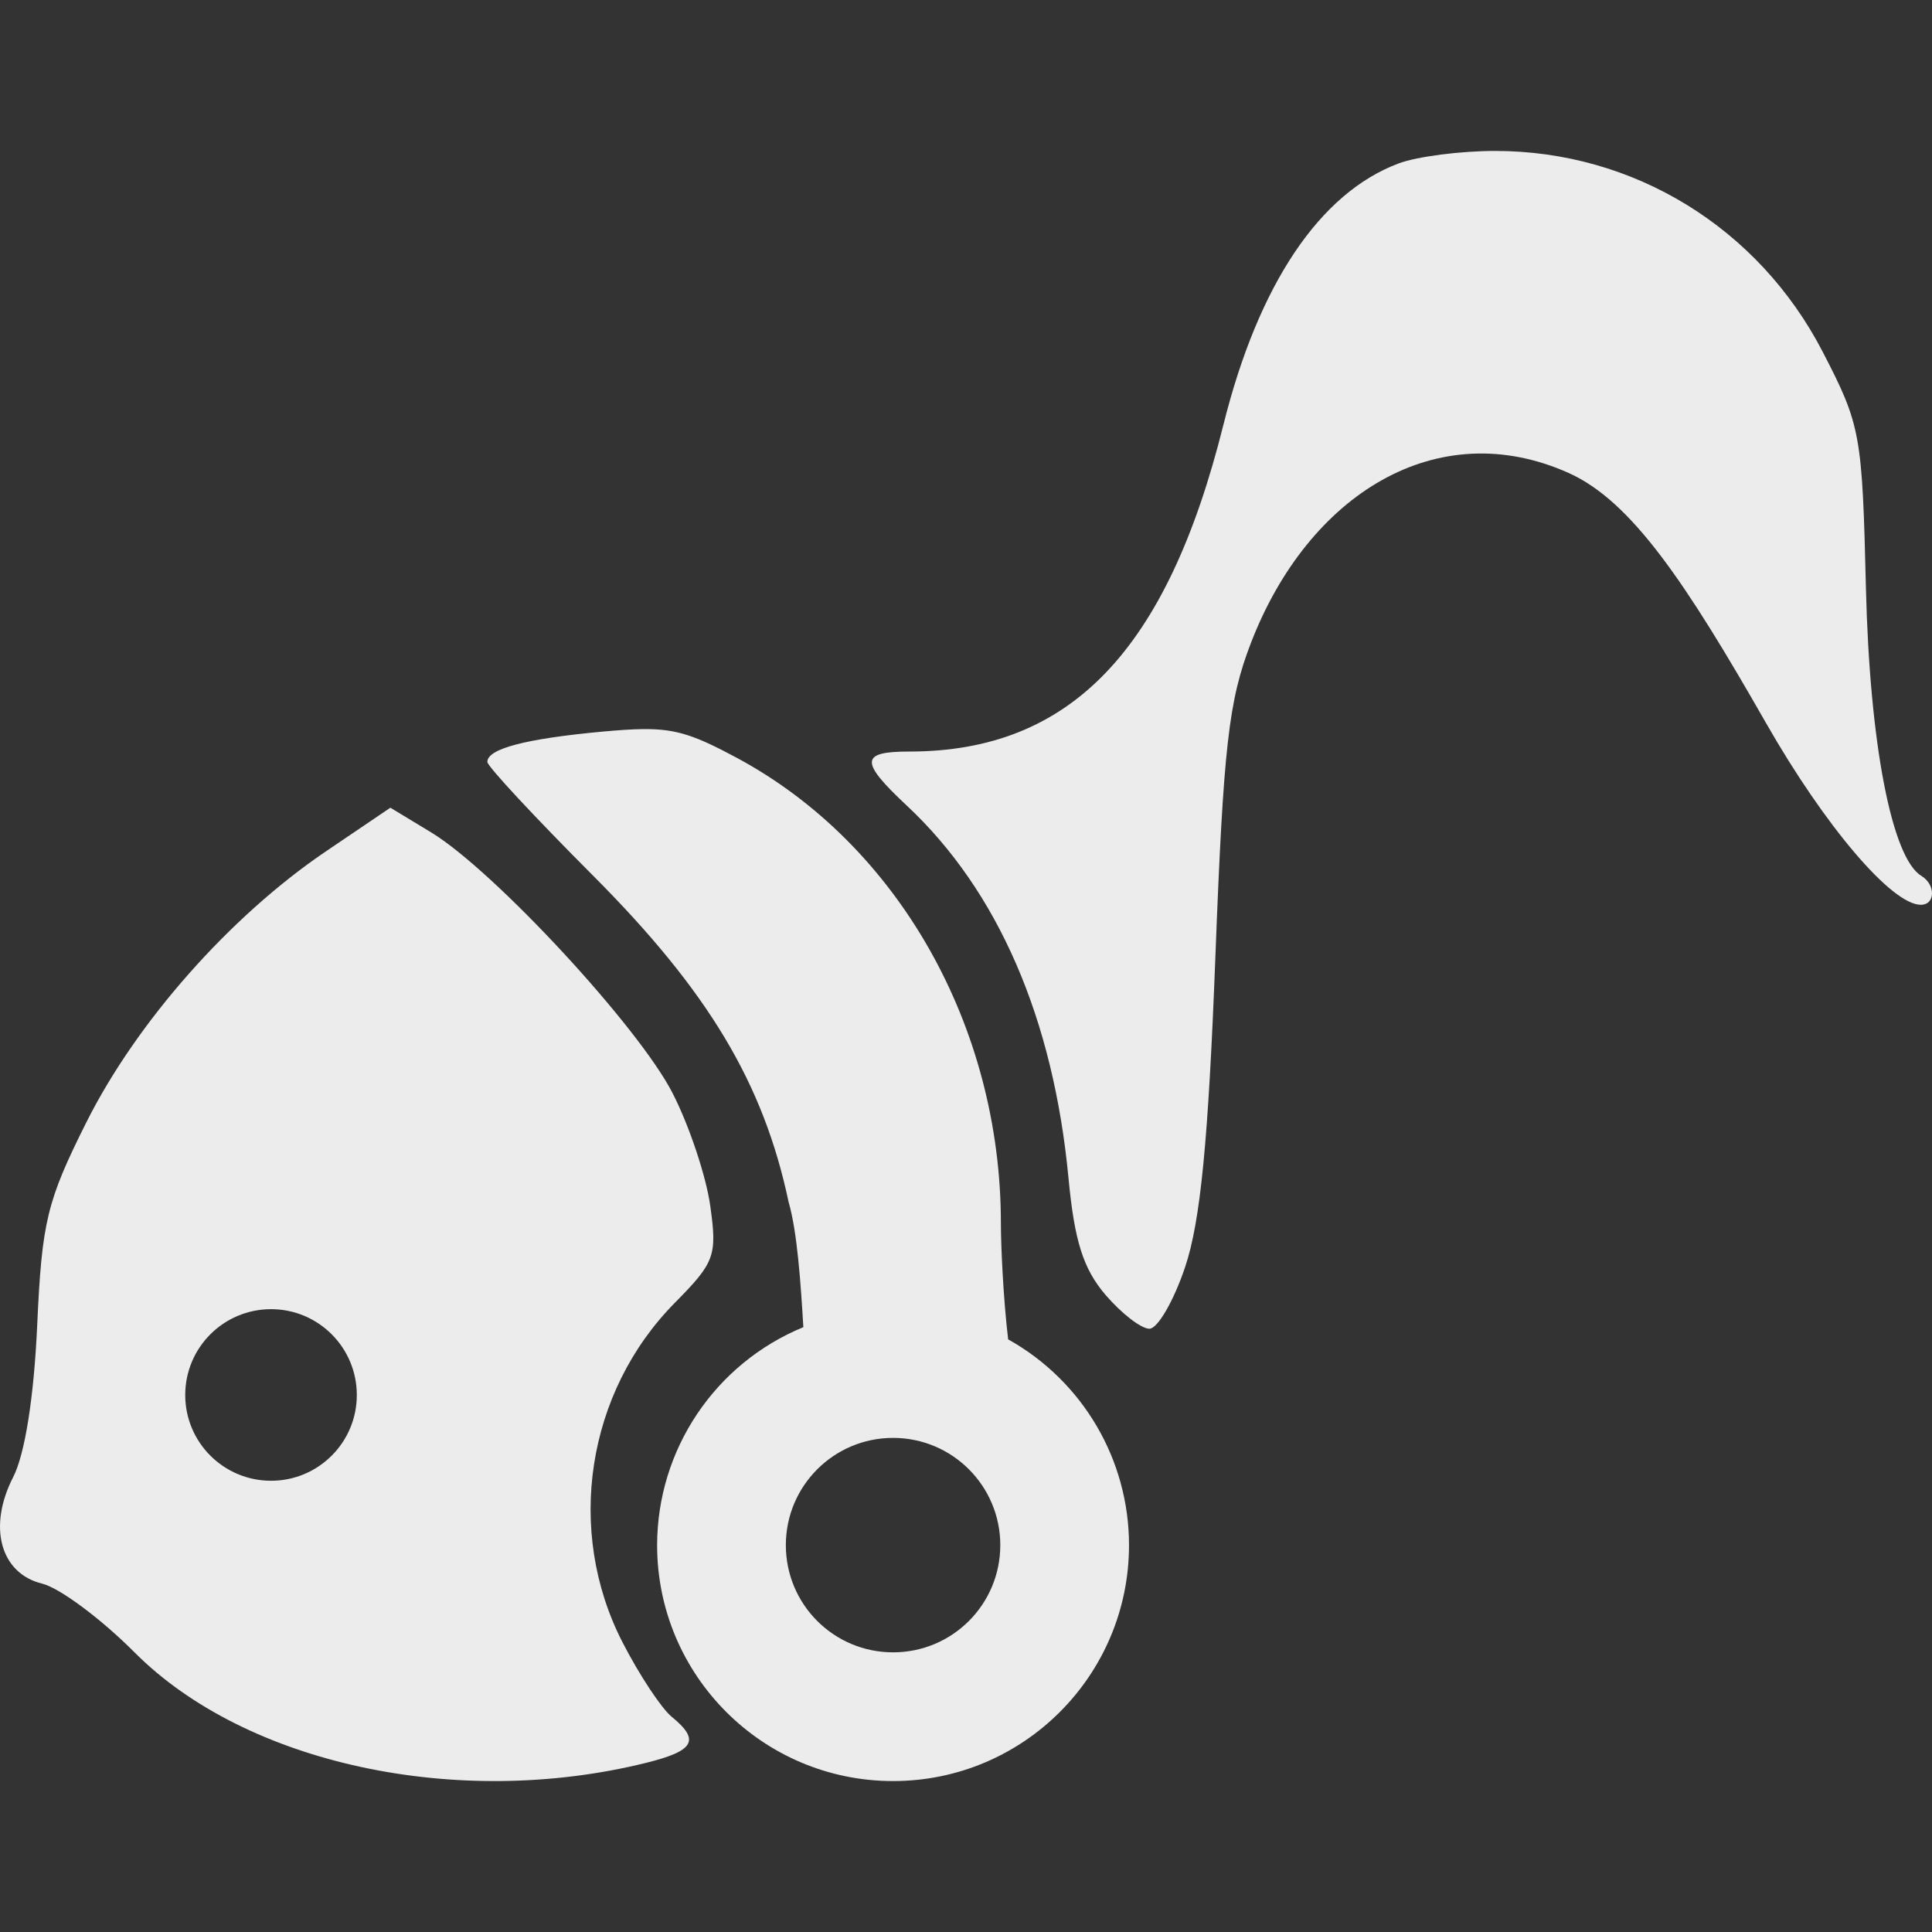 <svg xmlns="http://www.w3.org/2000/svg" width="16" height="16" version="1.1">
 <rect width="100%" height="100%" fill="#333333" stroke="none"/>
 <path fill="#ececec" d="M 12.382 1.25 C 12.096 1.25 11.737 1.296 11.584 1.353 C 10.93 1.597 10.422 2.354 10.132 3.517 C 9.665 5.39 8.863 6.224 7.53 6.224 C 7.123 6.224 7.119 6.306 7.508 6.67 C 8.265 7.377 8.724 8.436 8.849 9.758 C 8.898 10.277 8.971 10.507 9.154 10.722 C 9.287 10.877 9.45 11.004 9.519 11.004 C 9.587 11.004 9.721 10.773 9.815 10.492 C 9.942 10.113 10.007 9.445 10.065 7.931 C 10.132 6.176 10.175 5.802 10.361 5.321 C 10.838 4.089 11.905 3.43 12.991 3.917 C 13.513 4.151 13.964 4.83 14.625 5.987 C 15.115 6.845 15.667 7.493 15.907 7.493 C 16.029 7.493 16.032 7.326 15.911 7.253 C 15.667 7.104 15.484 6.158 15.453 4.876 C 15.422 3.594 15.411 3.525 15.095 2.914 C 14.562 1.884 13.528 1.25 12.382 1.25 Z M 5.325 6.038 C 5.23 6.039 5.122 6.047 4.988 6.059 C 4.352 6.118 4.036 6.201 4.036 6.31 C 4.036 6.346 4.43 6.769 4.911 7.251 C 5.866 8.209 6.323 8.971 6.531 9.955 C 6.603 10.202 6.632 10.638 6.653 10.991 C 5.921 11.292 5.443 12.005 5.442 12.796 C 5.442 13.875 6.317 14.75 7.396 14.75 C 8.475 14.75 9.35 13.875 9.35 12.796 C 9.35 12.089 8.967 11.437 8.349 11.092 C 8.308 10.745 8.289 10.316 8.289 10.132 C 8.289 8.497 7.435 6.992 6.102 6.276 C 5.764 6.095 5.608 6.035 5.325 6.038 Z M 3.233 6.689 L 2.694 7.054 C 1.902 7.592 1.131 8.465 0.716 9.293 C 0.387 9.949 0.347 10.118 0.308 10.976 C 0.281 11.573 0.206 12.044 0.109 12.233 C -0.102 12.644 0.002 13.03 0.349 13.115 C 0.495 13.151 0.839 13.408 1.114 13.684 C 2.034 14.608 3.784 14.986 5.347 14.6 C 5.752 14.5 5.801 14.412 5.562 14.217 C 5.476 14.146 5.293 13.869 5.155 13.6 C 4.681 12.677 4.857 11.53 5.588 10.79 C 5.92 10.454 5.94 10.4 5.882 9.986 C 5.848 9.742 5.708 9.321 5.569 9.051 C 5.286 8.5 4.094 7.213 3.573 6.895 L 3.233 6.689 Z M 2.245 10.842 C 2.637 10.842 2.955 11.16 2.955 11.553 C 2.955 11.945 2.637 12.263 2.245 12.263 C 1.852 12.263 1.534 11.945 1.534 11.553 C 1.534 11.16 1.852 10.842 2.245 10.842 Z M 7.396 11.908 C 7.887 11.908 8.284 12.306 8.284 12.796 C 8.284 13.287 7.887 13.684 7.396 13.684 C 6.905 13.684 6.508 13.287 6.508 12.796 C 6.508 12.306 6.905 11.908 7.396 11.908 Z"/>
</svg>
